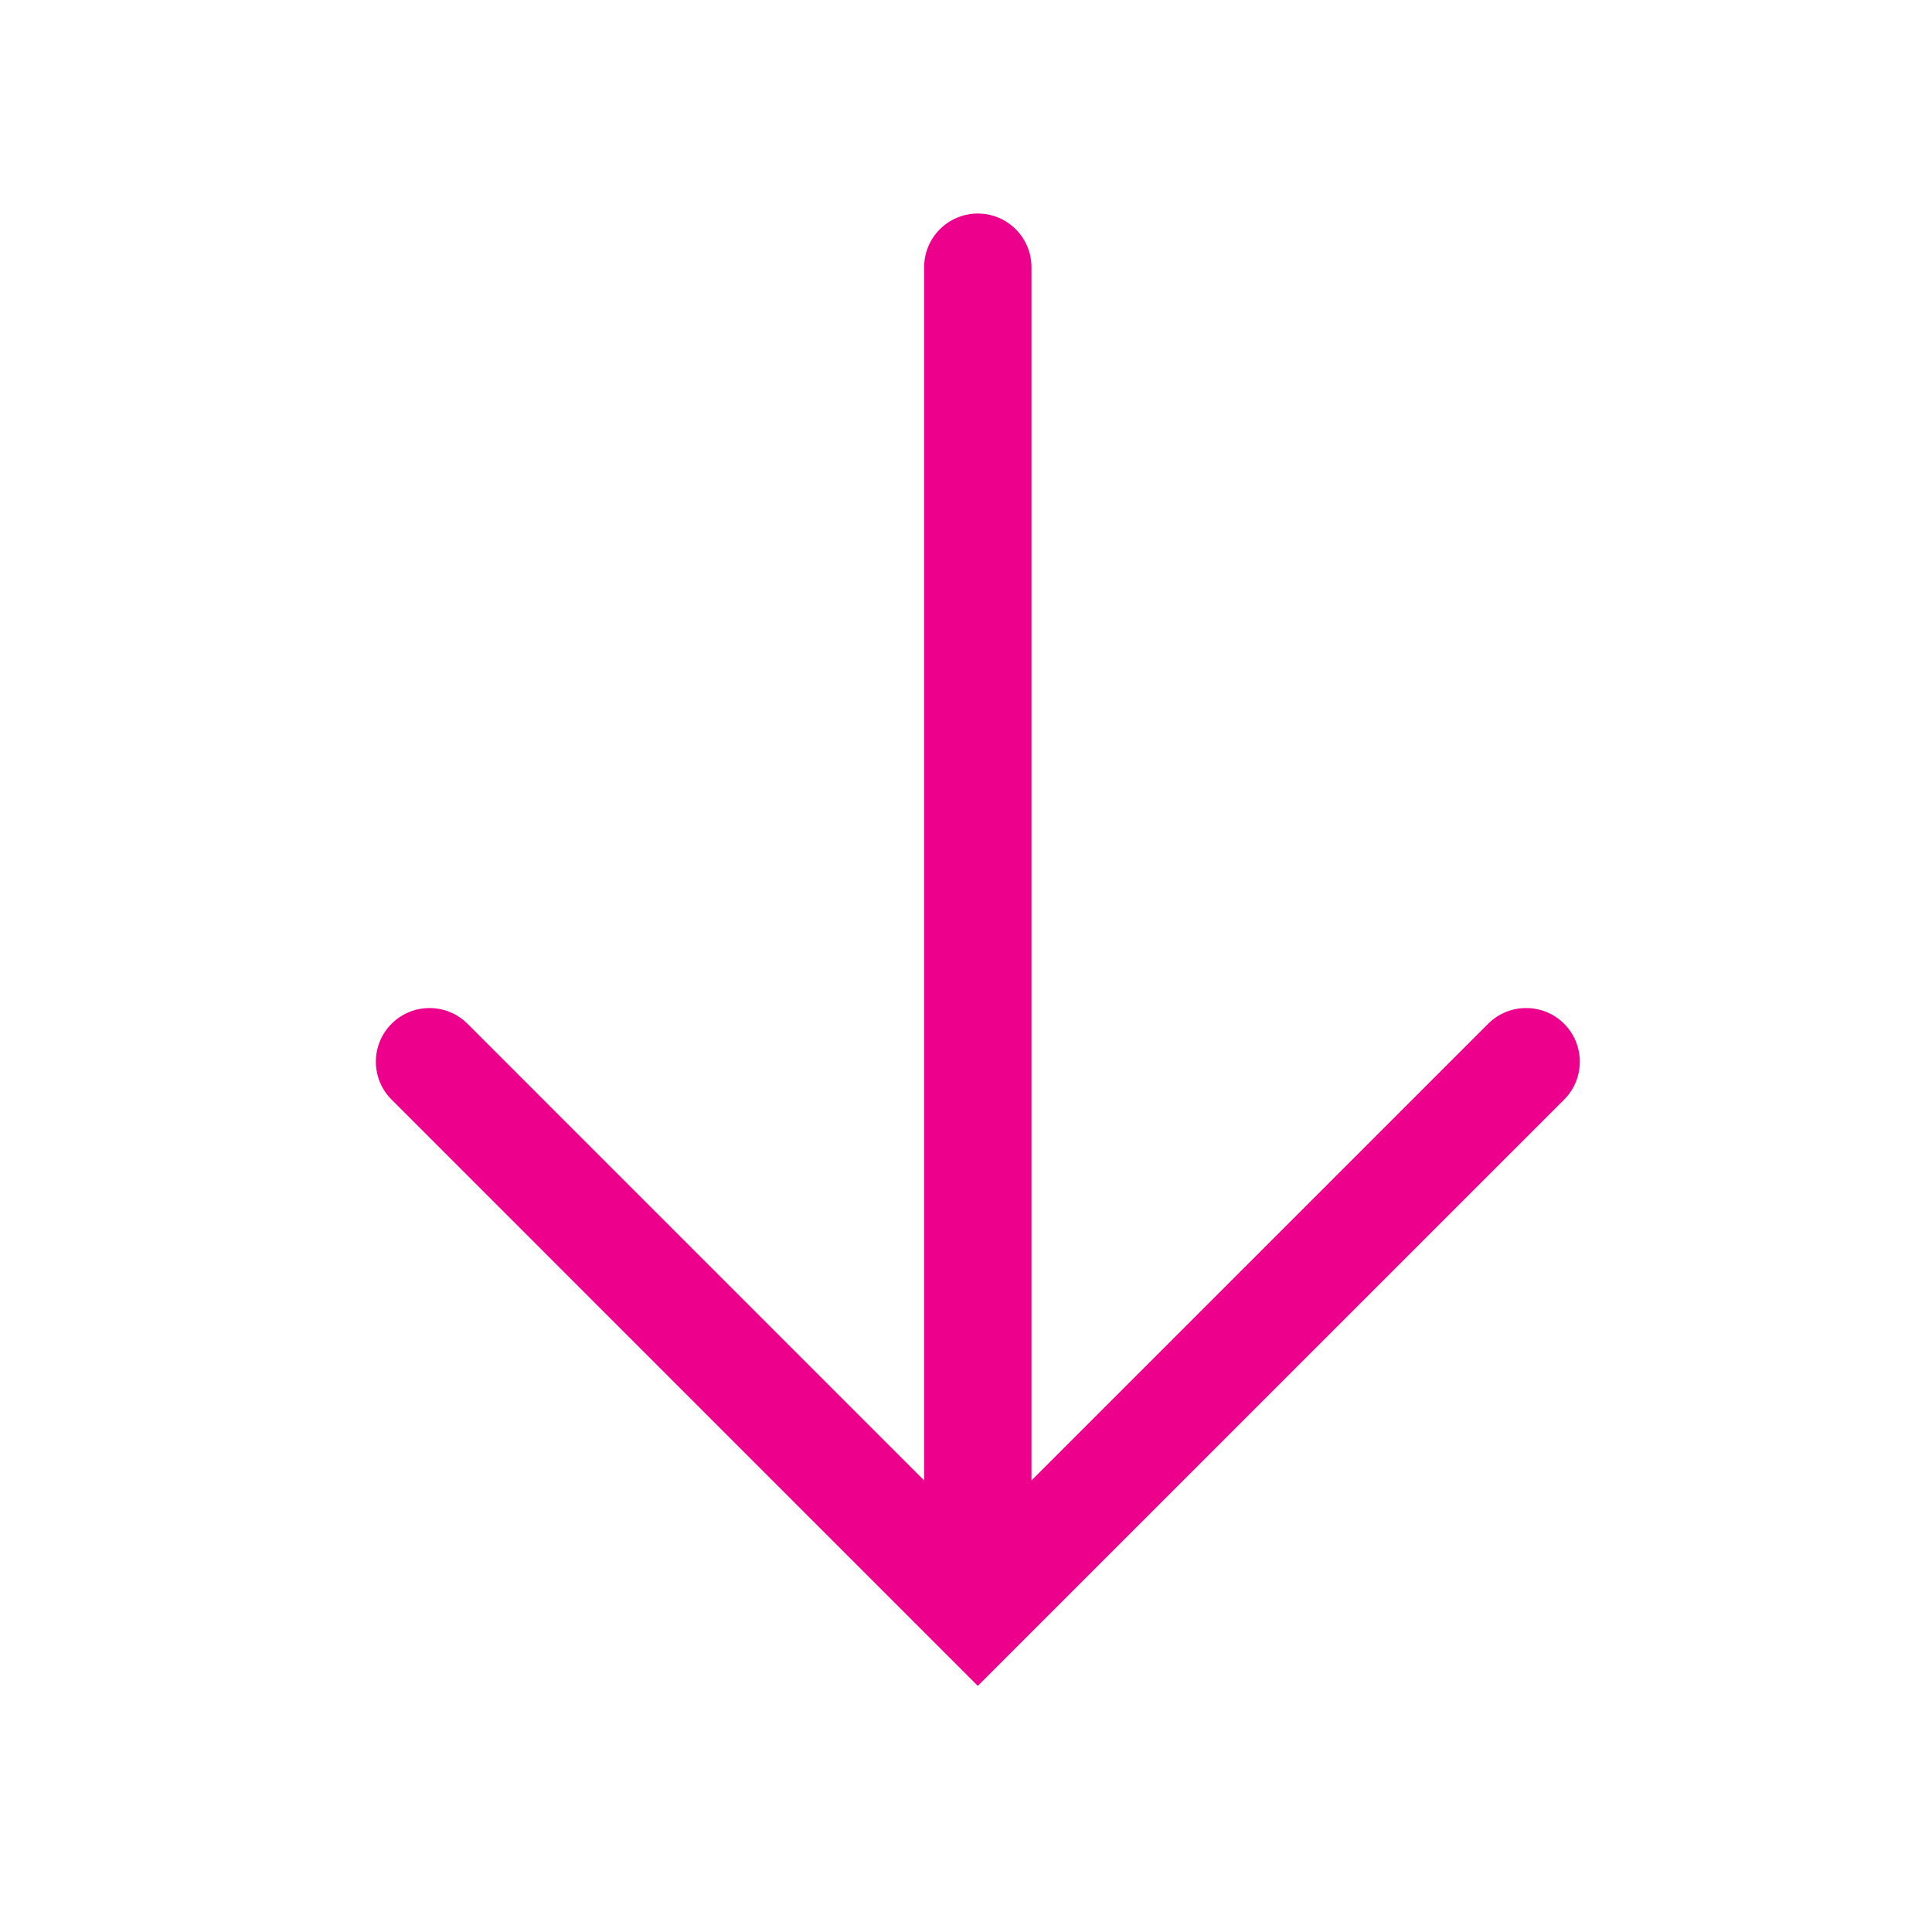 <svg width="36" height="36" viewBox="0 0 36 36" fill="none" xmlns="http://www.w3.org/2000/svg">
<path d="M19.22 4.979C19.22 4.427 18.772 3.979 18.22 3.979C17.668 3.979 17.22 4.427 17.22 4.979L19.22 4.979ZM18.22 30L17.513 30.707L18.22 31.414L18.927 30.707L18.22 30ZM29.145 20.49C29.535 20.1 29.535 19.467 29.145 19.076C28.754 18.686 28.121 18.686 27.73 19.076L29.145 20.49ZM8.711 19.076C8.321 18.686 7.687 18.686 7.297 19.076C6.906 19.467 6.906 20.1 7.297 20.49L8.711 19.076ZM17.22 4.979L17.22 30H19.22L19.22 4.979L17.22 4.979ZM27.73 19.076L17.513 29.293L18.927 30.707L29.145 20.49L27.73 19.076ZM18.927 29.293L8.711 19.076L7.297 20.49L17.513 30.707L18.927 29.293Z" fill="#EC008C"/>
</svg>

